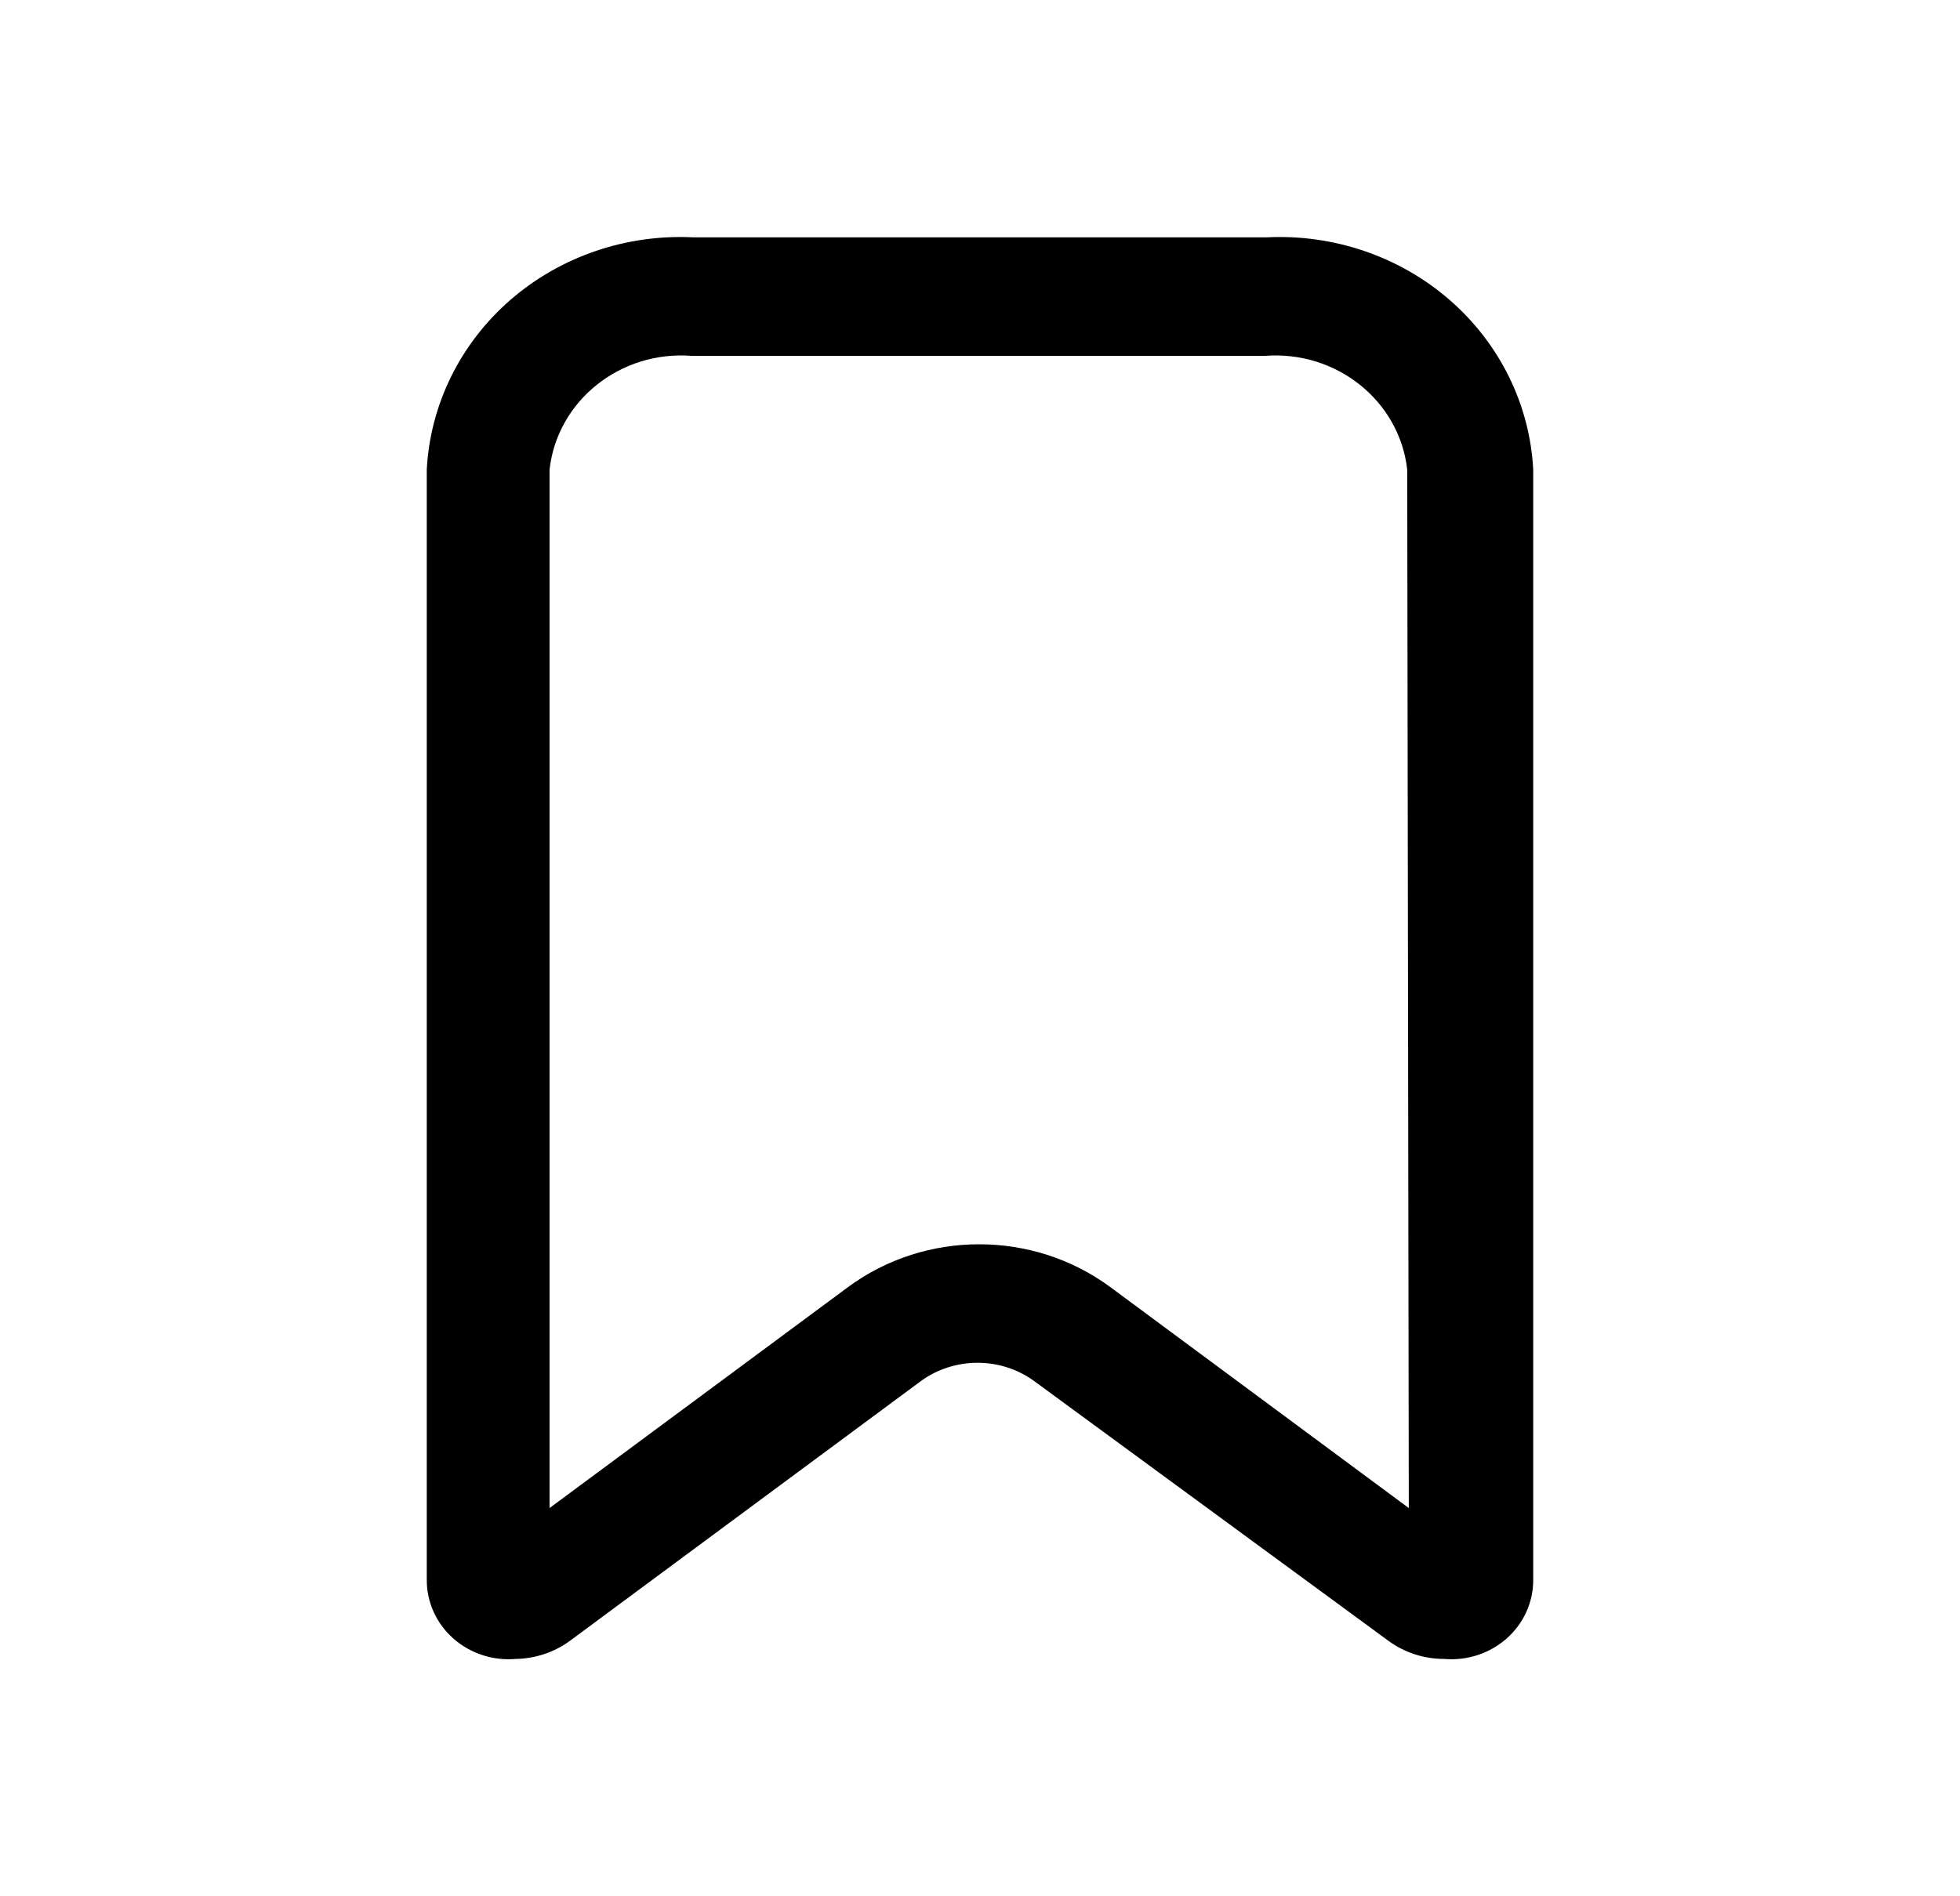 <svg width="31" height="30" viewBox="0 0 31 30" fill="none" xmlns="http://www.w3.org/2000/svg">
<path fill-rule="evenodd" clip-rule="evenodd" d="M10.97 3.755H20.03C21.095 3.701 22.138 4.058 22.93 4.747C23.721 5.436 24.196 6.401 24.25 7.429V24.995C24.251 25.347 24.099 25.683 23.831 25.921C23.562 26.159 23.202 26.277 22.839 26.245C22.521 26.245 22.212 26.144 21.959 25.958L16.354 21.847C15.825 21.464 15.097 21.464 14.568 21.847L9.015 25.958C8.769 26.139 8.47 26.239 8.161 26.245C7.798 26.277 7.438 26.159 7.169 25.921C6.901 25.683 6.749 25.347 6.75 24.995V7.429C6.804 6.401 7.279 5.436 8.07 4.747C8.862 4.058 9.905 3.701 10.97 3.755ZM17.558 20.36L22.282 23.858L22.257 7.429C22.134 6.339 21.136 5.542 20.004 5.63H10.944C9.812 5.542 8.814 6.339 8.692 7.429V23.858L13.416 20.36C14.639 19.46 16.335 19.46 17.558 20.36Z" fill="black"/>
</svg>
